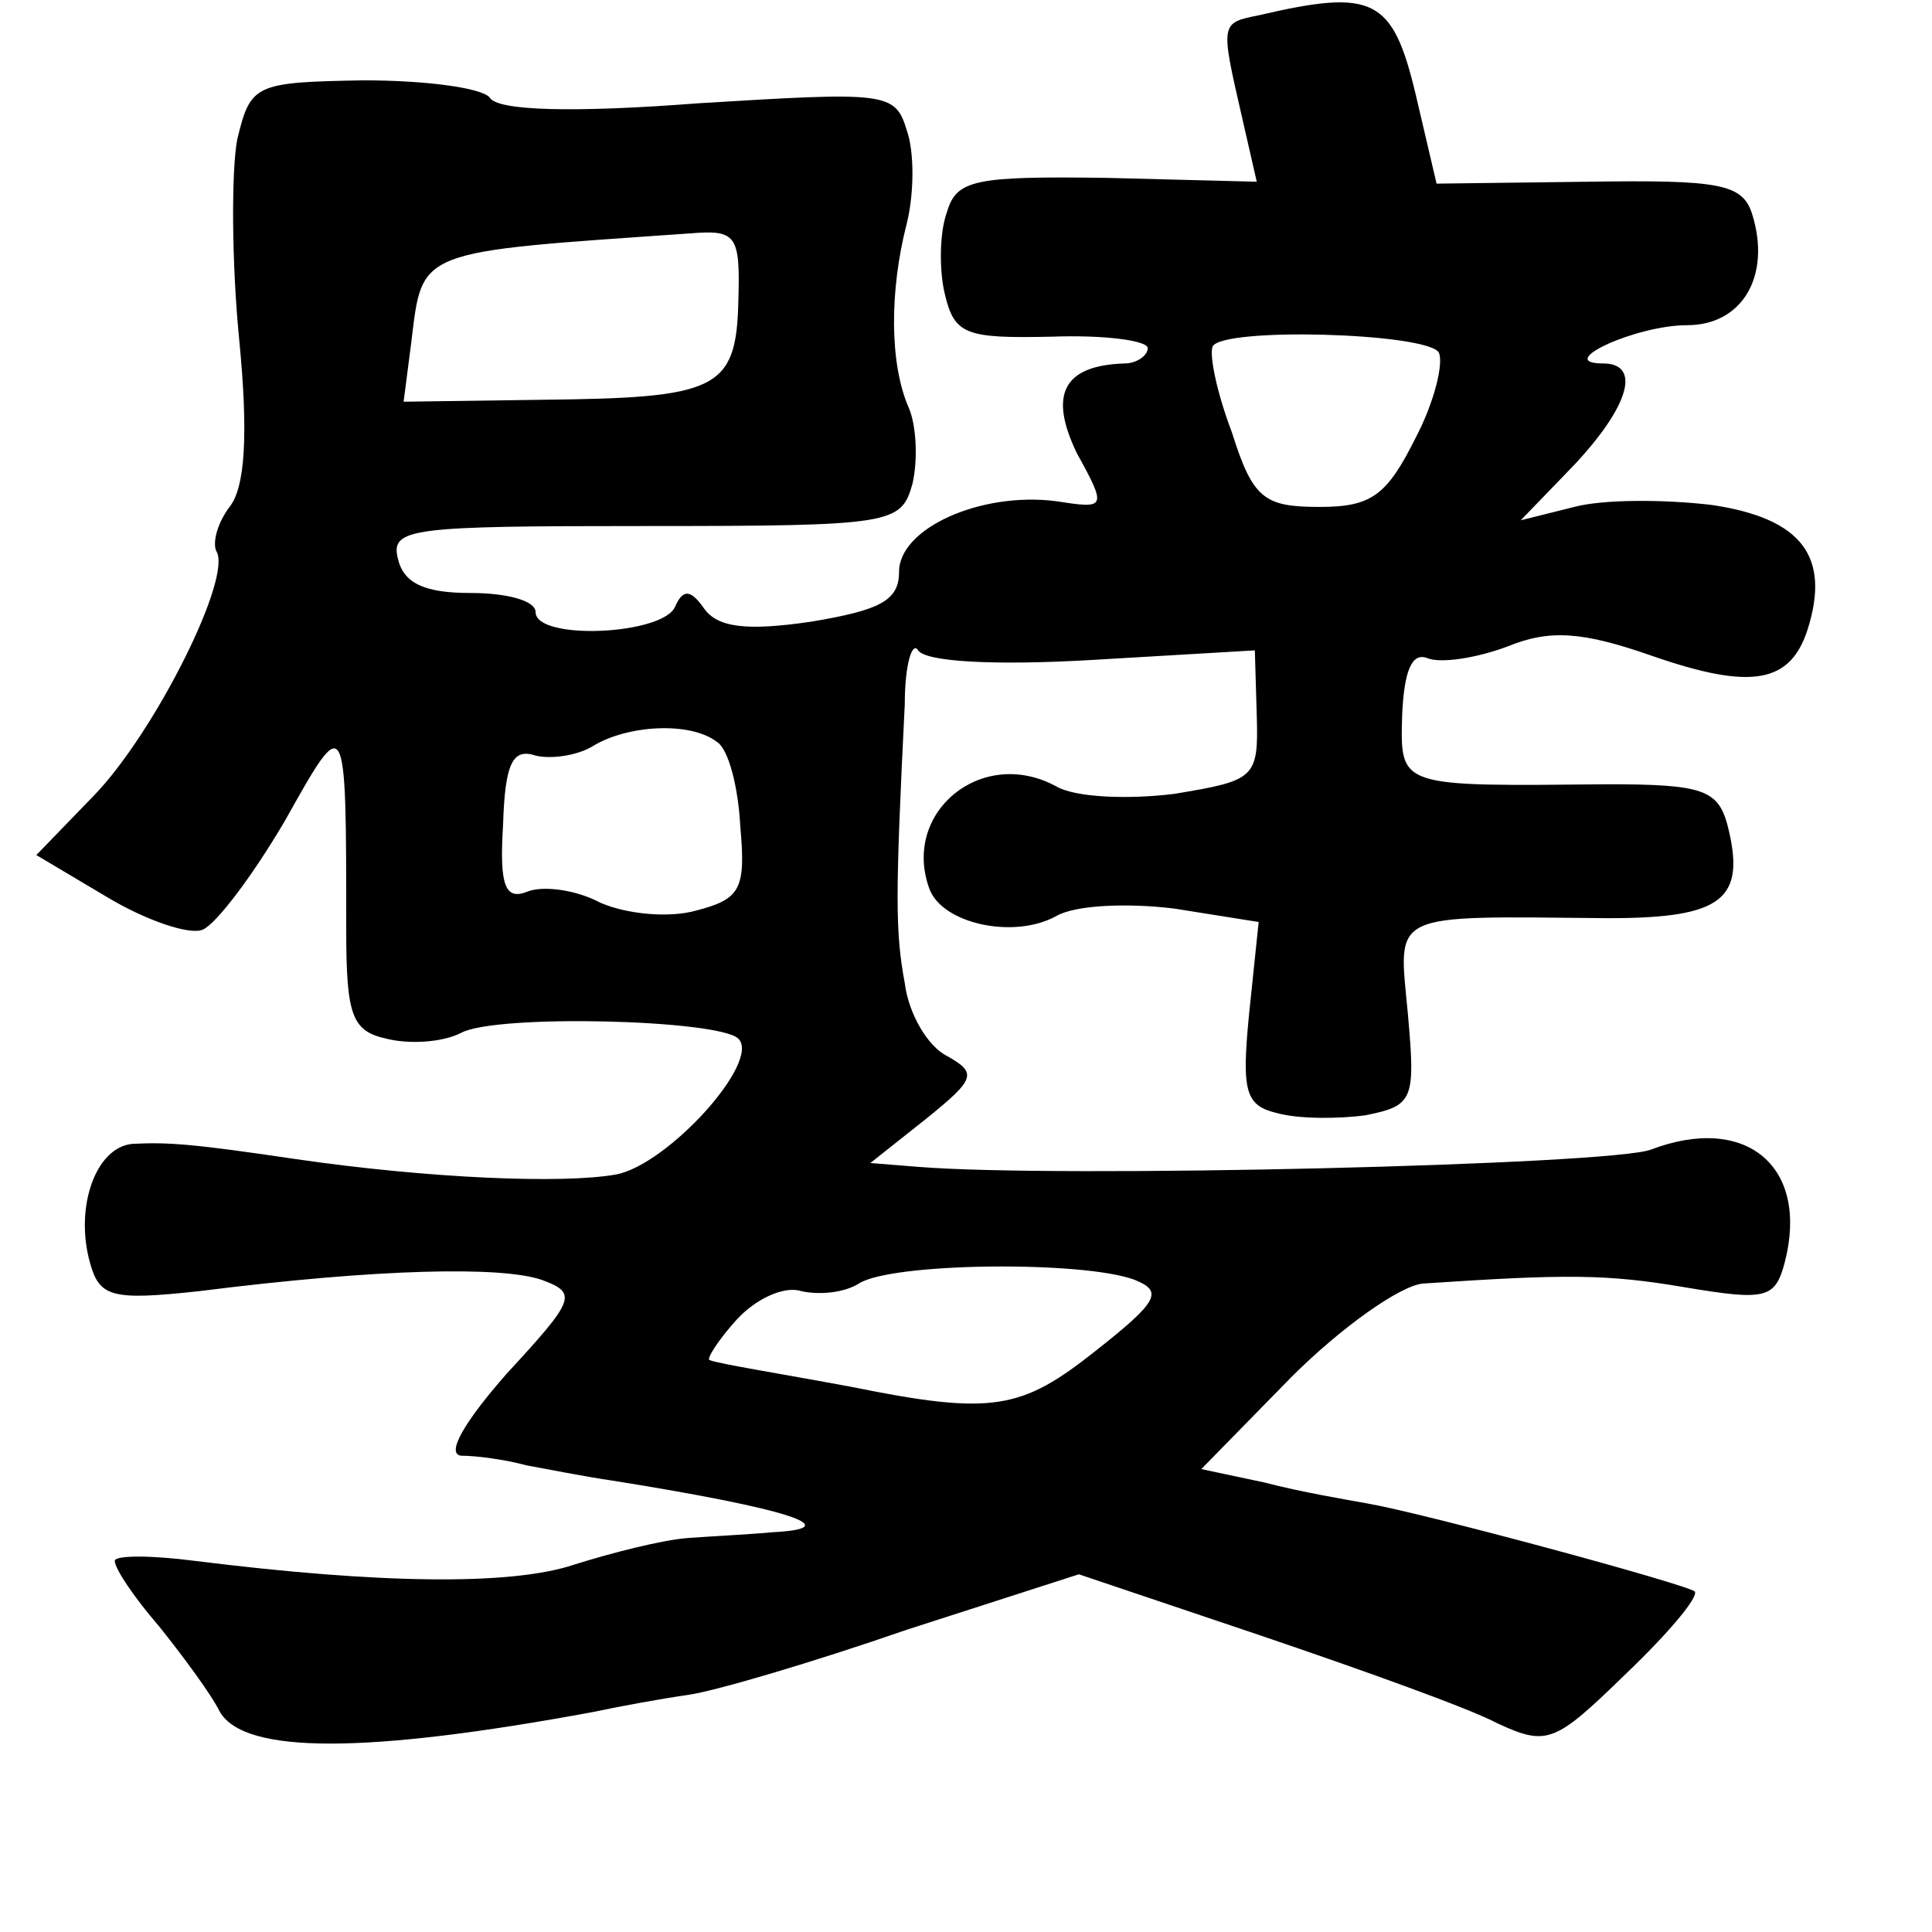 <?xml version="1.0" standalone="no"?>
<!DOCTYPE svg PUBLIC "-//W3C//DTD SVG 20010904//EN"
 "http://www.w3.org/TR/2001/REC-SVG-20010904/DTD/svg10.dtd">
<svg version="1.0" xmlns="http://www.w3.org/2000/svg"
 width="101pt" height="101pt" viewBox="0 0 101 101"
 preserveAspectRatio="xMidYMid meet">
<g transform="translate(0,101) scale(0.1,-0.1)"
fill="#000000" stroke="none">
<path d="M658 1002 c-20 -4 -20 -4 -9 -52 l8 -35 -78 2 c-70 1 -79 -1 -84 -18
-4 -11 -4 -31 -1 -43 5 -21 11 -23 56 -22 27 1 50 -2 50 -6 0 -4 -6 -8 -12 -8
-32 -1 -40 -16 -25 -47 16 -29 15 -29 -11 -25 -39 5 -82 -14 -82 -37 0 -15
-10 -20 -46 -26 -34 -5 -49 -3 -56 7 -7 10 -11 10 -15 1 -6 -15 -73 -18 -73
-3 0 6 -15 10 -34 10 -24 0 -35 5 -38 18 -4 16 7 17 129 17 130 0 134 1 140
22 3 13 2 31 -2 40 -10 23 -10 61 -1 96 4 16 4 38 0 49 -6 20 -11 20 -109 14
-65 -5 -105 -4 -109 3 -4 5 -33 9 -66 9 -57 -1 -59 -2 -66 -31 -3 -16 -3 -63
1 -104 5 -51 3 -78 -5 -88 -6 -8 -9 -18 -7 -23 9 -13 -32 -95 -64 -128 l-30
-31 37 -22 c20 -12 43 -20 50 -17 7 3 26 28 43 57 32 57 32 58 32 -57 0 -45 3
-53 21 -57 12 -3 29 -2 39 3 18 10 135 7 145 -3 12 -12 -37 -66 -64 -71 -28
-5 -98 -2 -167 8 -54 8 -67 9 -86 8 -19 -2 -30 -33 -22 -62 5 -18 11 -20 57
-15 95 12 158 13 179 6 19 -7 18 -10 -18 -49 -22 -25 -32 -42 -24 -43 8 0 23
-2 34 -5 11 -2 31 -6 45 -8 94 -15 123 -25 84 -27 -10 -1 -30 -2 -44 -3 -14
-1 -41 -8 -60 -14 -33 -11 -102 -10 -198 2 -23 3 -42 3 -42 0 0 -4 10 -19 23
-34 12 -15 27 -35 32 -45 13 -22 76 -22 195 0 14 3 36 7 50 9 14 2 65 17 114
34 l90 29 95 -32 c53 -18 109 -38 124 -46 26 -12 30 -10 67 26 22 21 38 40 36
43 -5 4 -142 41 -171 46 -11 2 -35 6 -54 11 l-33 7 47 48 c26 26 57 48 69 49
75 5 96 5 137 -2 42 -7 47 -6 52 13 13 50 -20 78 -70 59 -21 -8 -310 -15 -383
-9 l-25 2 29 23 c26 21 27 24 11 33 -10 5 -20 22 -22 38 -5 27 -5 45 0 146 0
21 4 33 7 28 4 -6 40 -8 91 -5 l85 5 1 -34 c1 -33 -1 -34 -43 -41 -24 -3 -52
-2 -62 4 -39 21 -81 -14 -66 -54 7 -18 44 -26 66 -14 10 6 38 7 62 4 l44 -7
-5 -48 c-4 -41 -2 -48 15 -52 11 -3 32 -3 46 -1 25 5 26 8 22 53 -5 54 -11 51
105 50 60 0 72 10 62 49 -5 18 -13 21 -62 21 -110 -1 -109 -2 -108 36 1 23 5
33 13 30 7 -3 26 0 42 6 22 9 39 8 76 -5 52 -18 72 -14 81 14 12 38 -3 58 -50
65 -25 3 -57 3 -72 -1 l-28 -7 28 29 c29 31 35 53 15 53 -26 0 17 20 44 20 29
0 44 26 34 58 -5 16 -17 18 -86 17 l-79 -1 -11 47 c-12 50 -22 55 -82 41z
m-272 -149 c-1 -47 -11 -51 -103 -52 l-72 -1 4 31 c6 49 2 47 146 57 24 2 26
-1 25 -35z m366 -27 c3 -5 -2 -26 -12 -45 -15 -30 -23 -36 -50 -36 -29 0 -35
4 -46 39 -8 21 -12 41 -10 45 6 10 110 7 118 -3z m-377 -204 c6 -4 11 -24 12
-44 3 -33 0 -38 -23 -44 -14 -4 -36 -2 -50 4 -13 7 -30 9 -38 6 -12 -5 -15 3
-13 35 1 32 5 40 17 36 8 -2 22 0 30 5 18 11 51 13 65 2z m218 -281 c15 -6 13
-11 -20 -37 -39 -31 -54 -34 -128 -19 -16 3 -39 7 -50 9 -11 2 -22 4 -24 5 -2
0 4 10 14 21 10 11 25 18 34 15 9 -2 22 -1 30 4 17 11 117 12 144 2z"/>
</g>
</svg>
